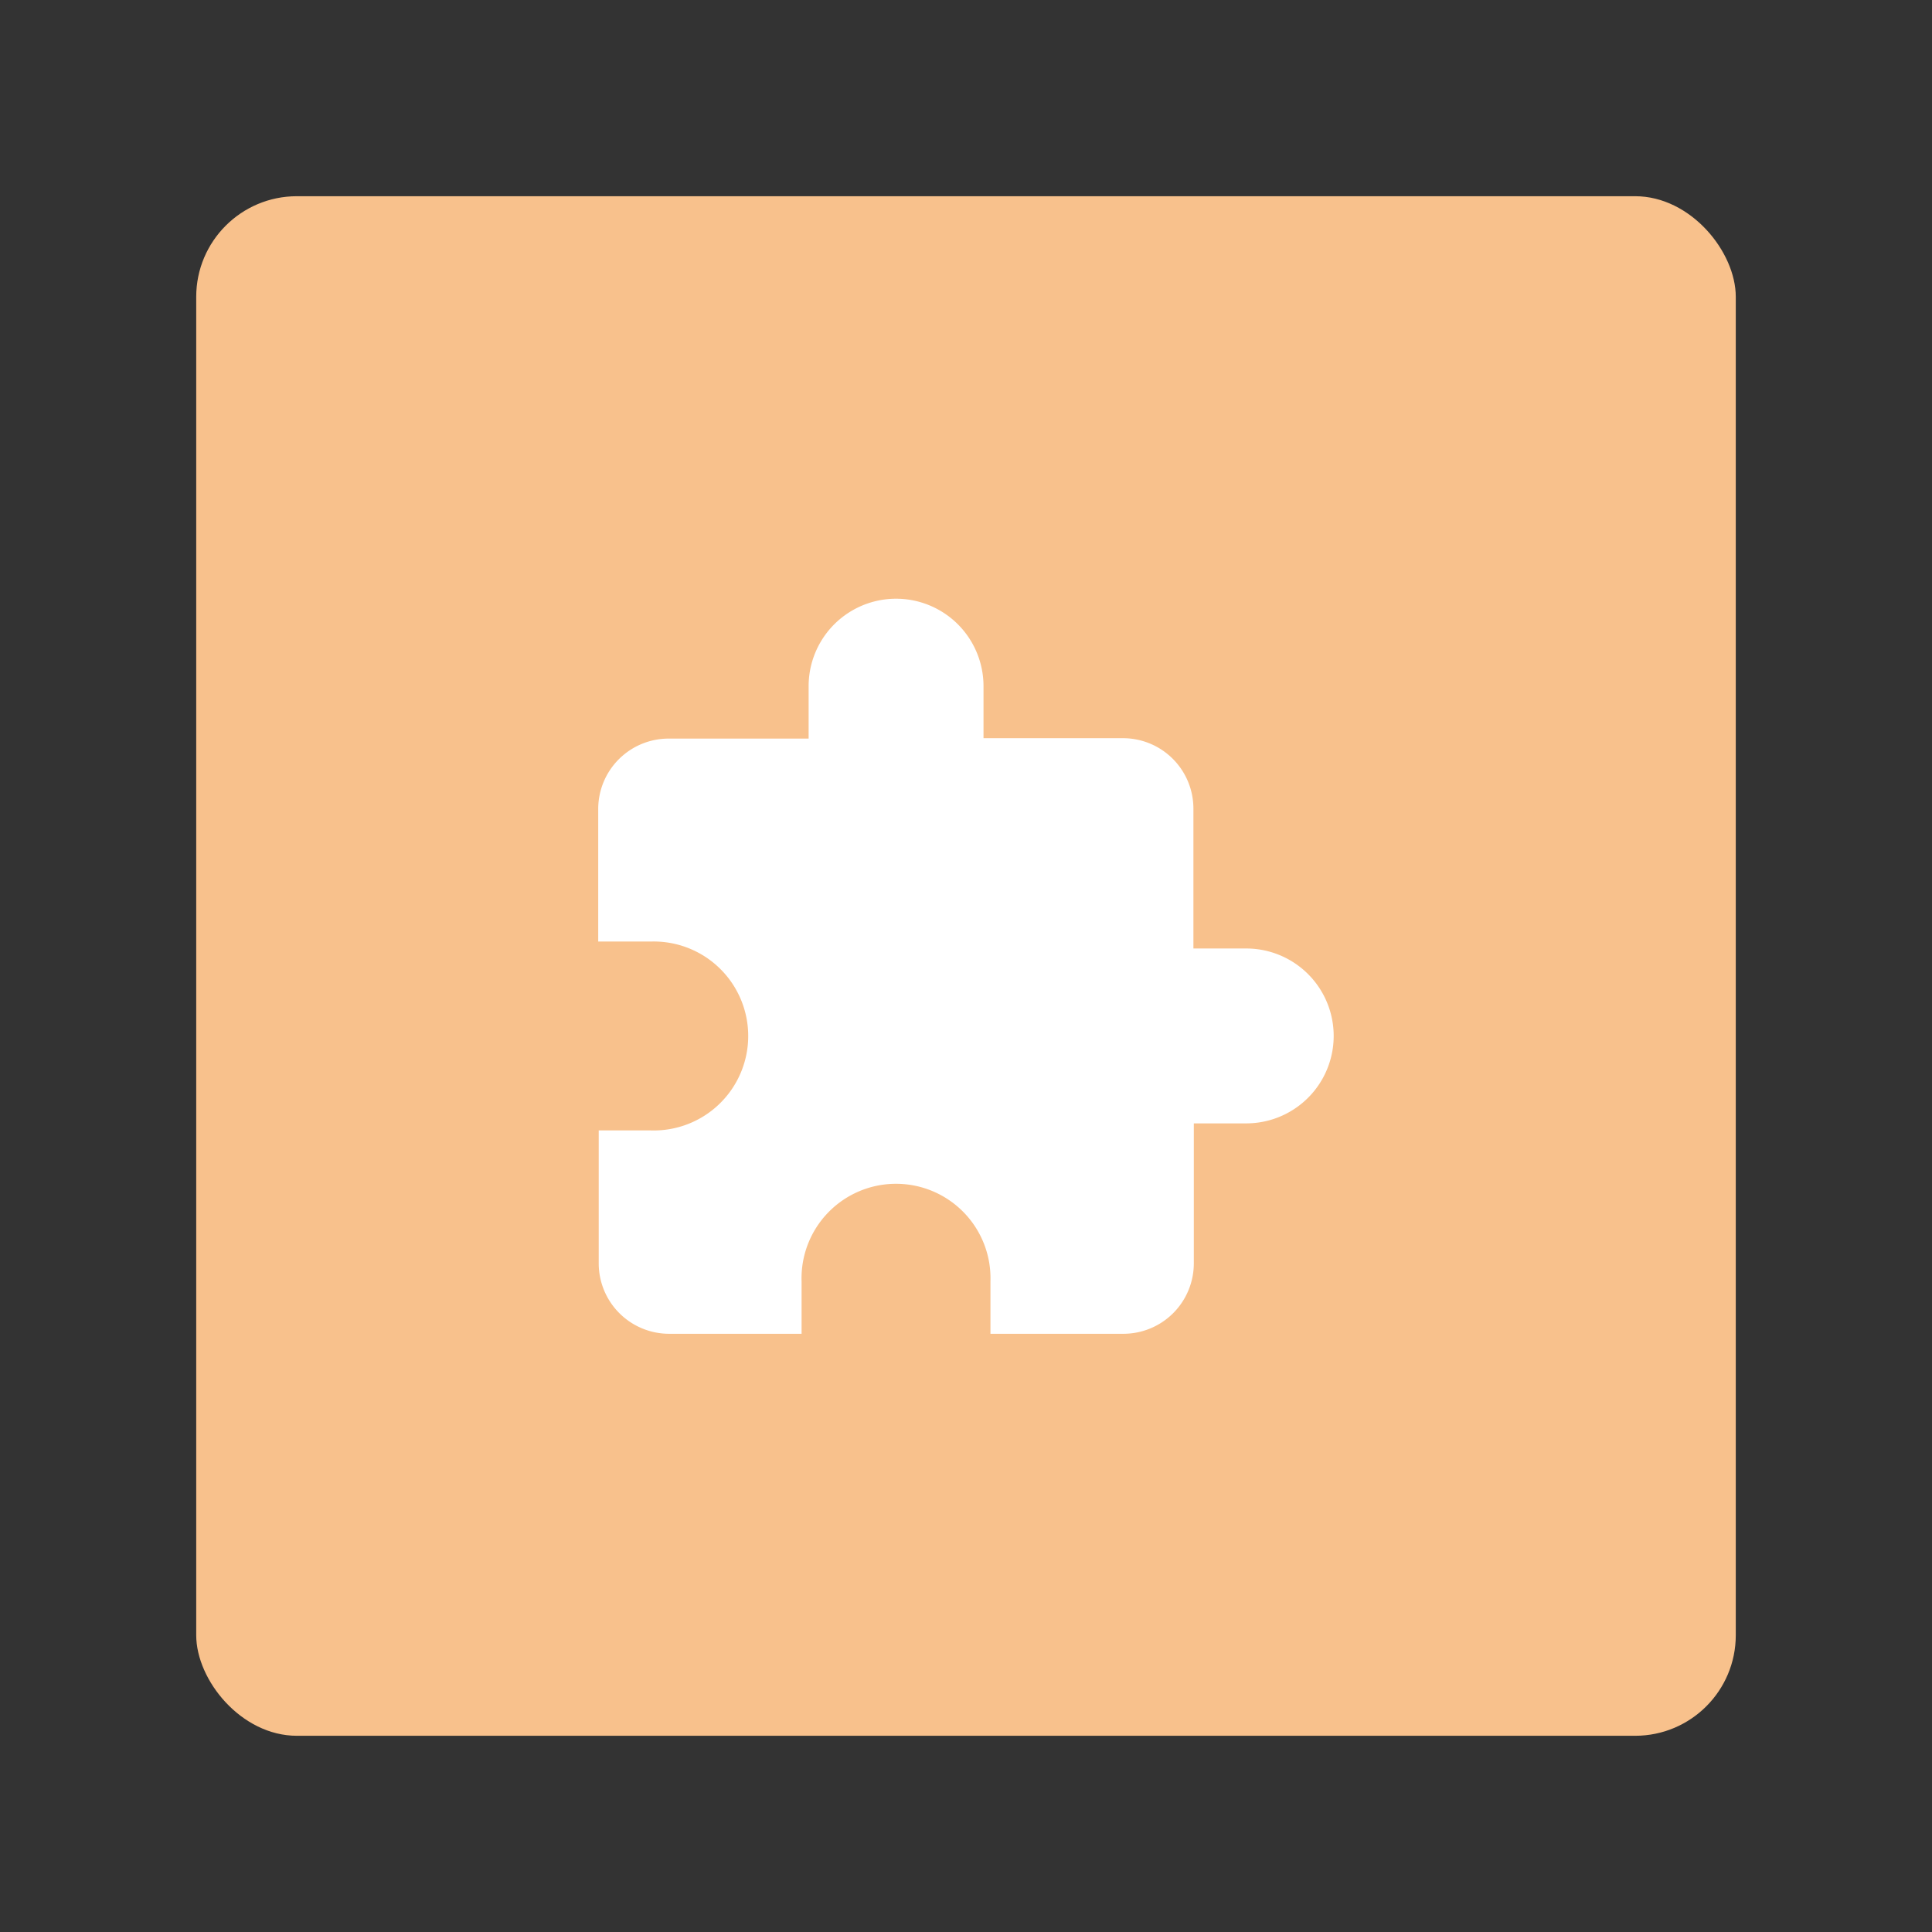<svg id="Layer_1" data-name="Layer 1" xmlns="http://www.w3.org/2000/svg" viewBox="0 0 192 192"><rect x="0" y="0" width="192" height="192" fill="#333333" stroke="none"/><defs><style>.cls-1{fill:#f8c18c;isolation:isolate;}.cls-2{fill:#fff;}</style></defs><rect id="rect971" class="cls-1" x="19.5" y="19.5" width="153" height="153" rx="10"/><path class="cls-2" d="M123.81,94.26H118.6V80.36a7,7,0,0,0-7-7H97.74V68.19a8.69,8.69,0,0,0-17.38,0V73.4H66.45a7,7,0,0,0-7,7V93.57h5.21a9.39,9.39,0,1,1,0,18.77H59.5v13.21a7,7,0,0,0,7,7H79.66v-5.21a9.39,9.39,0,1,1,18.77,0v5.21h13.21a7,7,0,0,0,7-7V111.64h5.21a8.69,8.69,0,0,0,0-17.38Z"/></svg>